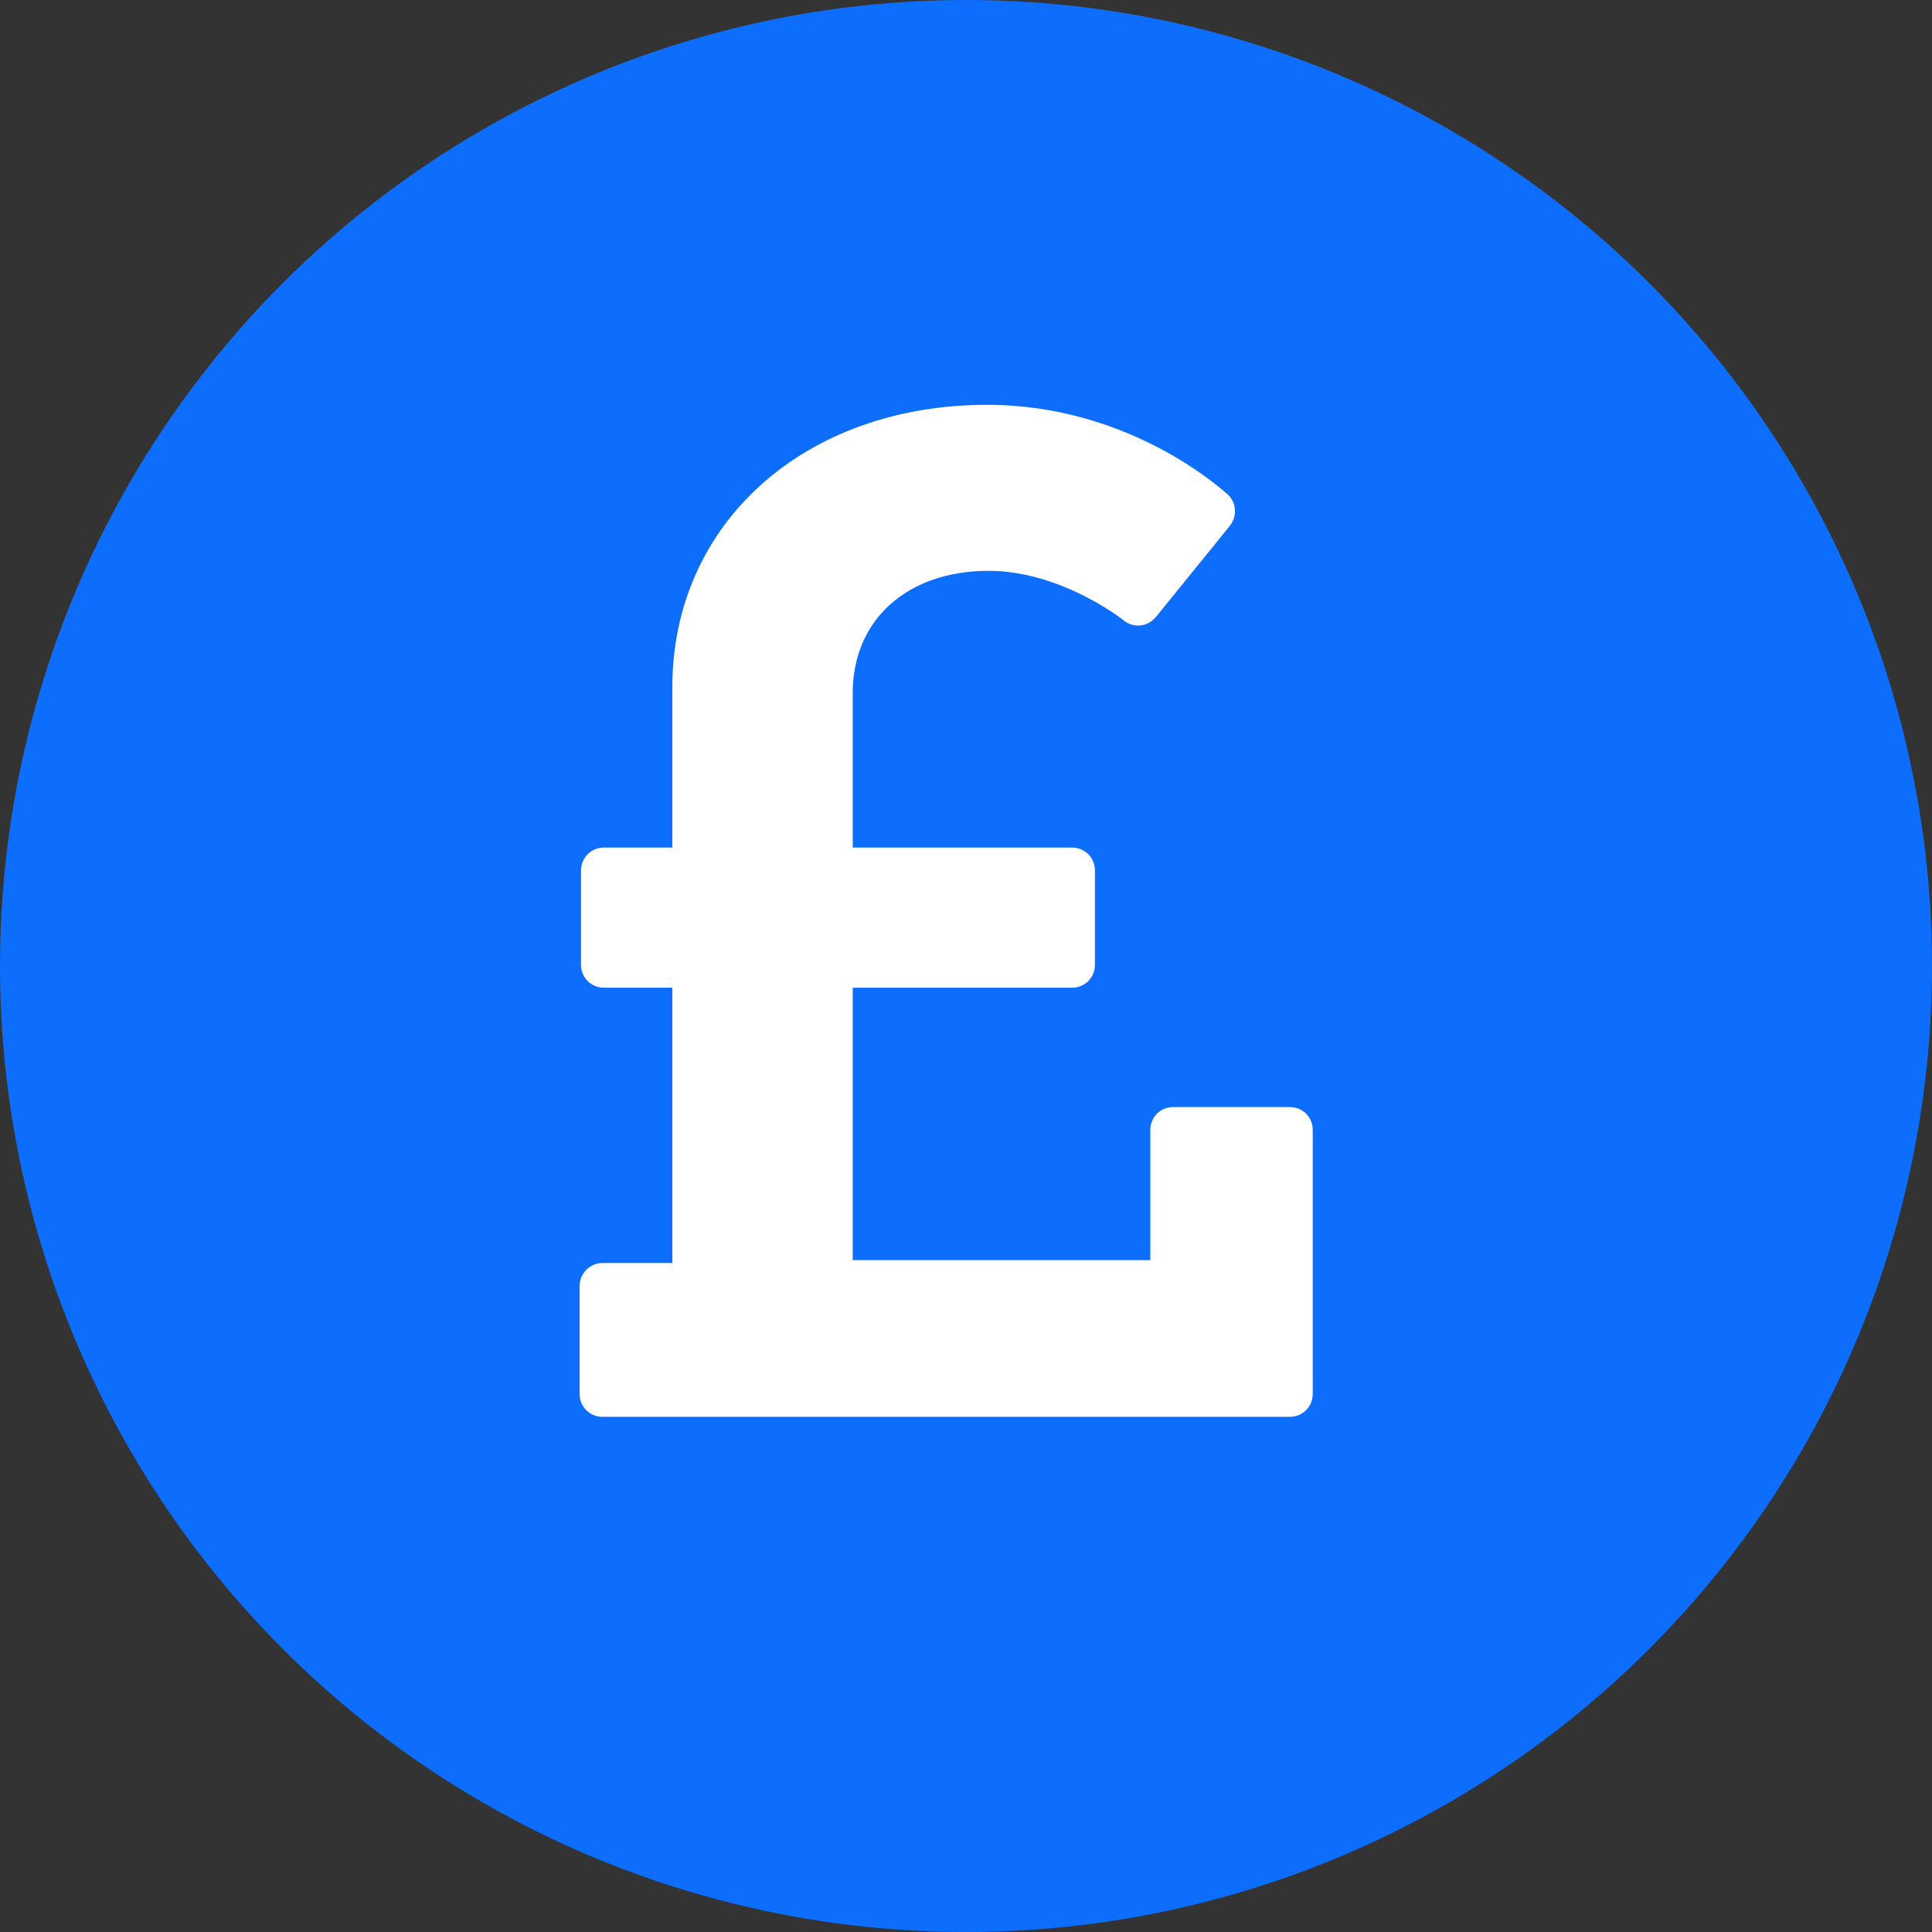 <?xml version="1.0" encoding="UTF-8"?>
<svg width="30px" height="30px" viewBox="0 0 30 30" version="1.1" xmlns="http://www.w3.org/2000/svg" xmlns:xlink="http://www.w3.org/1999/xlink">
    <rect x="0" y="0" width="30" height="30" fill="#333333" stroke="none"/>
    <title>icon-gbp</title>
    <g id="Avalon-Dashboard" stroke="none" stroke-width="1" fill="none" fill-rule="evenodd">
        <g id="avalon-dashboard-/-banking" transform="translate(-859, -213)">
            <g id="row-currencies" transform="translate(265, 185)">
                <g id="box-gbp" transform="translate(584, 0)">
                    <g id="currency" transform="translate(10, 23)">
                        <g id="icon-gbp" transform="translate(0, 5)">
                            <circle id="icon-bg" fill="#0D6EFD" cx="15" cy="15" r="15"></circle>
                            <path d="M20.384,17.547 C20.384,17.346 20.228,17.19 20.027,17.19 L18.219,17.19 C18.018,17.19 17.862,17.346 17.862,17.547 L17.862,19.567 L13.241,19.567 L13.241,15.337 L16.645,15.337 C16.846,15.337 17.002,15.181 17.002,14.98 L17.002,13.518 C17.002,13.317 16.846,13.161 16.645,13.161 L13.241,13.161 L13.241,10.761 C13.241,9.623 14.089,8.864 15.35,8.864 C16.478,8.864 17.438,9.623 17.449,9.634 C17.516,9.69 17.616,9.723 17.705,9.712 C17.806,9.701 17.884,9.656 17.951,9.578 L19.1,8.161 C19.212,8.016 19.201,7.804 19.067,7.681 C19,7.625 17.56,6.286 15.328,6.286 C12.493,6.286 10.44,8.127 10.44,10.672 L10.44,13.161 L9.379,13.161 C9.179,13.161 9.022,13.317 9.022,13.518 L9.022,14.98 C9.022,15.181 9.179,15.337 9.379,15.337 L10.44,15.337 L10.44,19.612 L9.357,19.612 C9.156,19.612 9,19.779 9,19.969 L9,21.643 C9,21.844 9.156,22 9.357,22 L20.027,22 C20.228,22 20.384,21.844 20.384,21.643 L20.384,17.547 Z" id="icon-currency" fill="#FFFFFF"></path>
                        </g>
                    </g>
                </g>
            </g>
        </g>
    </g>
</svg>